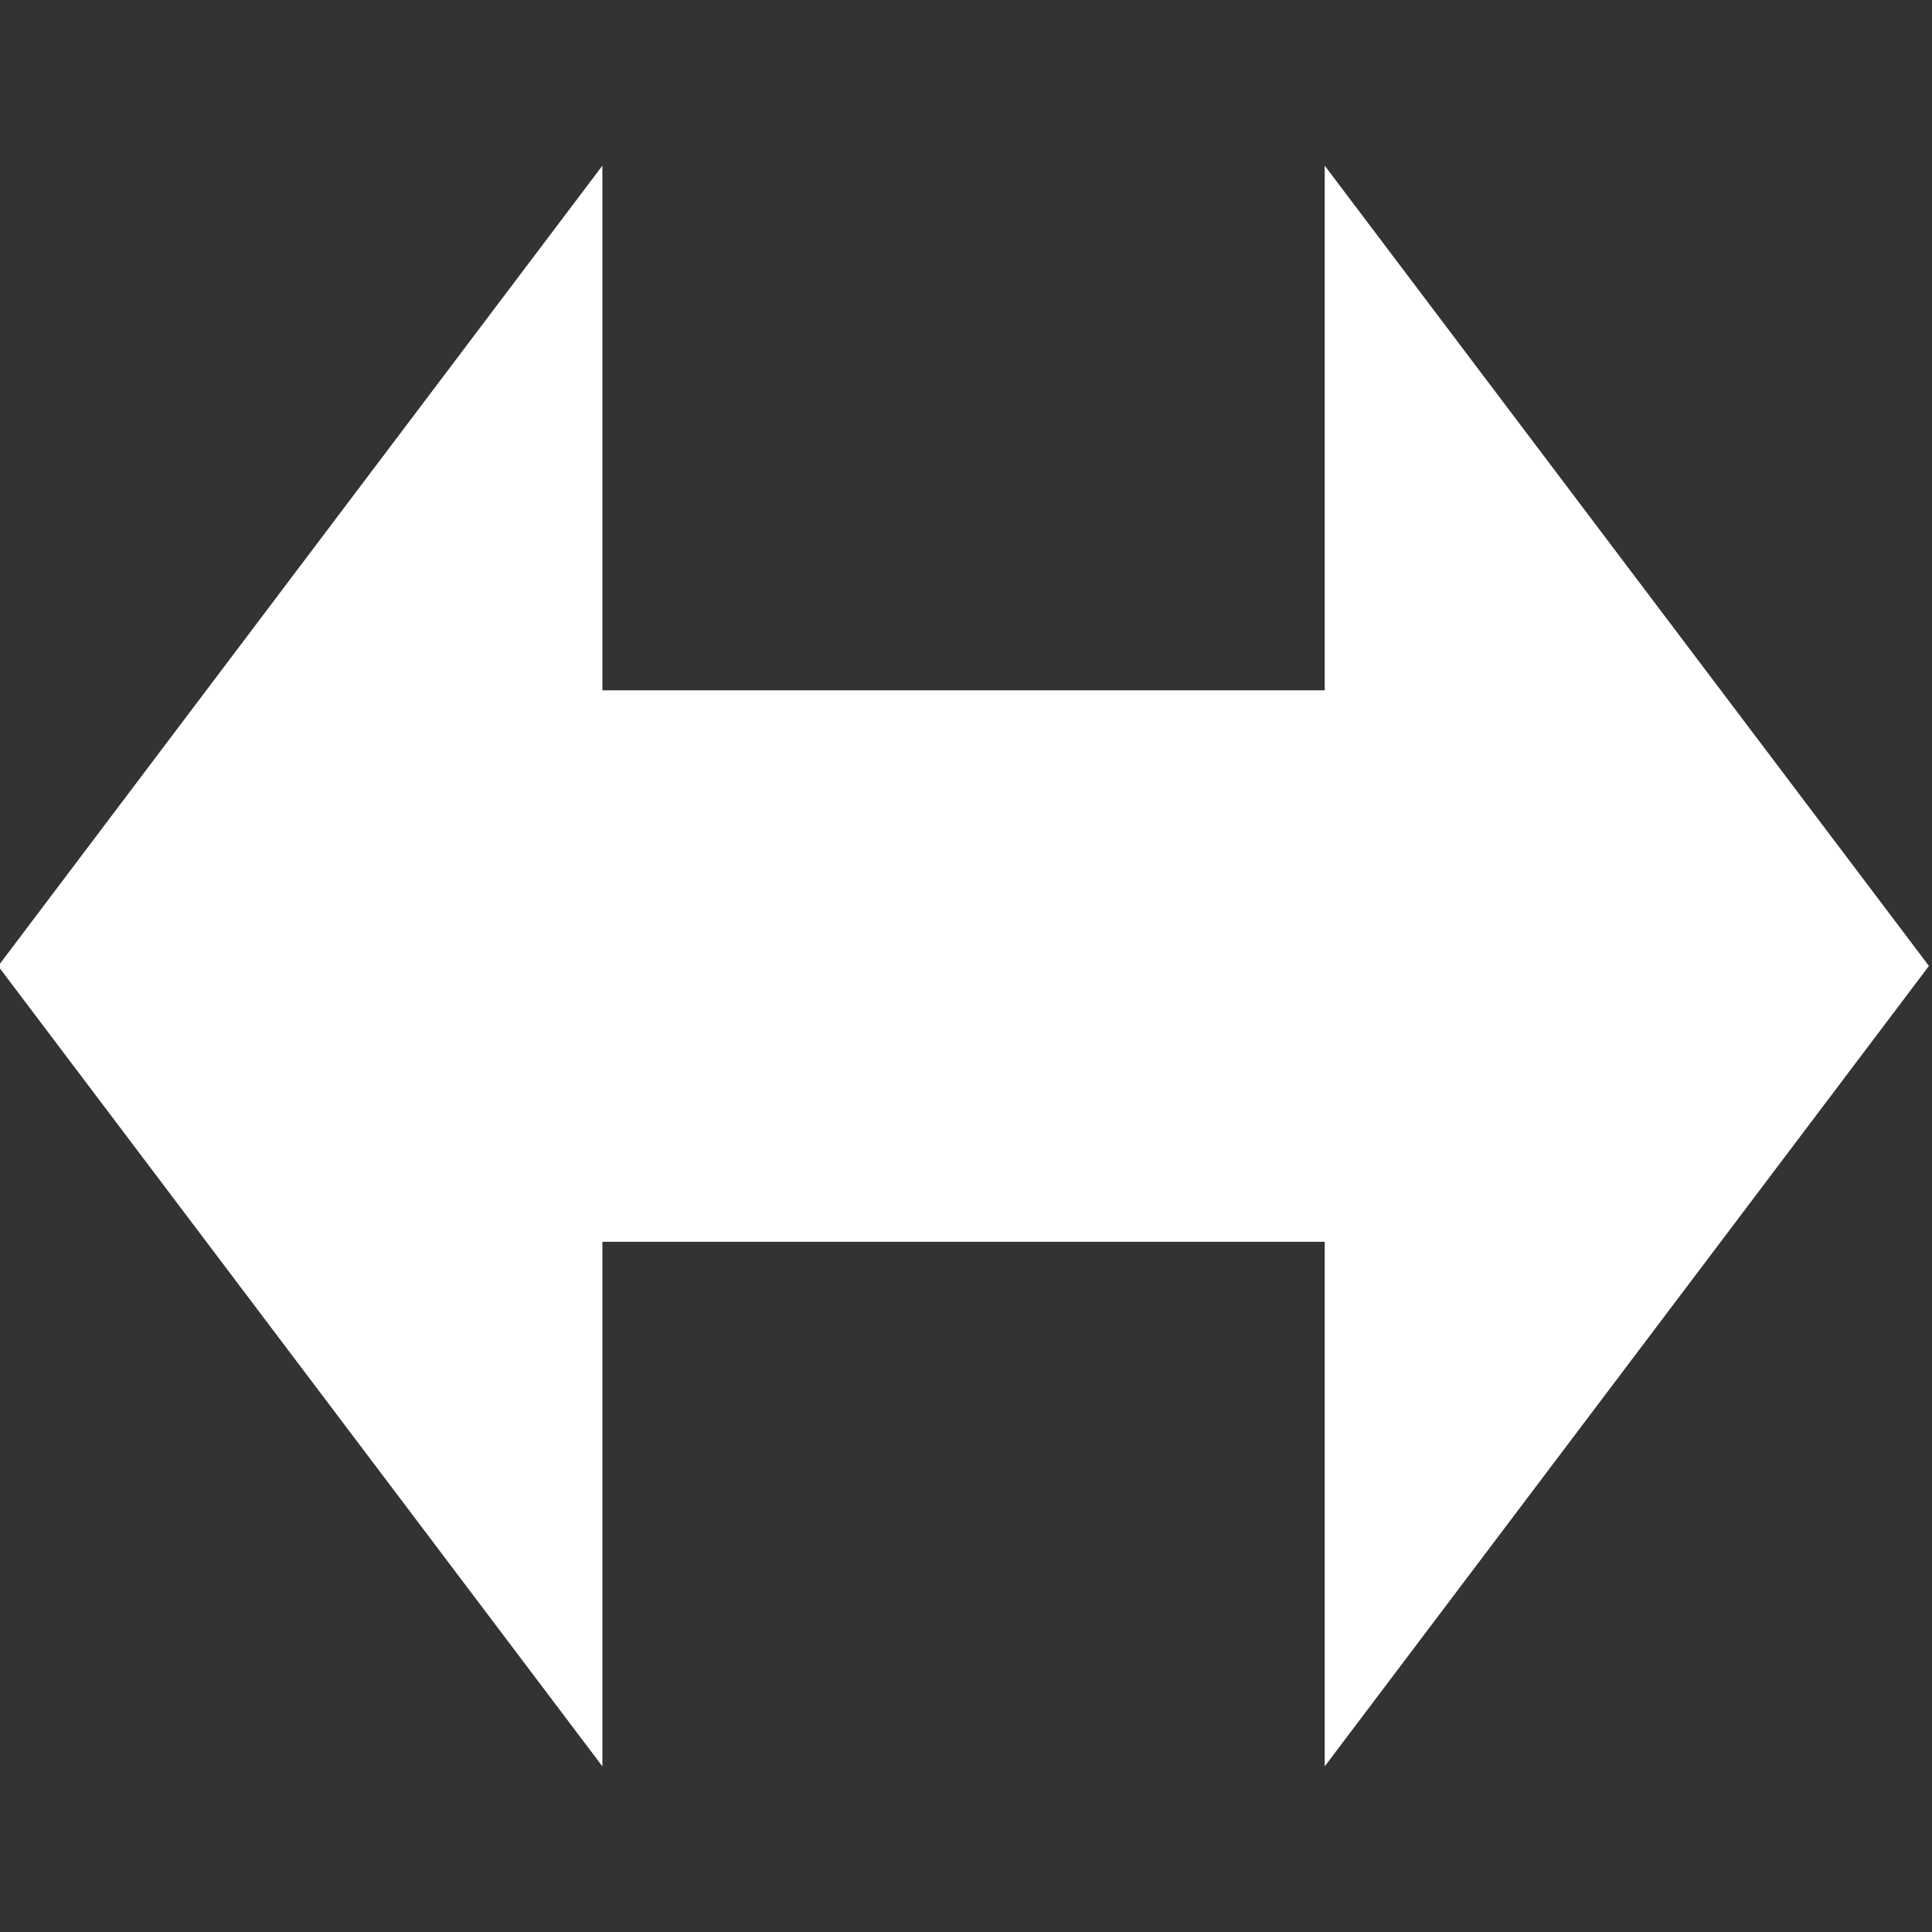 <?xml version="1.0" encoding="UTF-8" standalone="no"?>
<!-- Created with Inkscape (http://www.inkscape.org/) -->

<svg
   width="64mm"
   height="64mm"
   viewBox="0 0 64 64"
   version="1.1"
   id="svg1"
   inkscape:export-filename="doublearrowlight.svg"
   inkscape:export-xdpi="96"
   inkscape:export-ydpi="96"
   sodipodi:docname="doublearrowdark.svg"
   inkscape:version="1.3 (0e150ed6c4, 2023-07-21)"
   xmlns:inkscape="http://www.inkscape.org/namespaces/inkscape"
   xmlns:sodipodi="http://sodipodi.sourceforge.net/DTD/sodipodi-0.dtd"
   xmlns="http://www.w3.org/2000/svg"
   xmlns:svg="http://www.w3.org/2000/svg">
  <rect x="0" y="0" width="64" height="64" fill="#333333" stroke="none"/>
  <sodipodi:namedview
     id="namedview1"
     pagecolor="#505050"
     bordercolor="#ffffff"
     borderopacity="1"
     inkscape:showpageshadow="0"
     inkscape:pageopacity="0"
     inkscape:pagecheckerboard="1"
     inkscape:deskcolor="#505050"
     inkscape:document-units="mm"
     inkscape:zoom="2.0677449"
     inkscape:cx="100.35087"
     inkscape:cy="121.14647"
     inkscape:window-width="1920"
     inkscape:window-height="991"
     inkscape:window-x="-9"
     inkscape:window-y="-9"
     inkscape:window-maximized="1"
     inkscape:current-layer="layer1" />
  <defs
     id="defs1" />
  <g
     inkscape:label="Layer 1"
     inkscape:groupmode="layer"
     id="layer1"
     transform="translate(-10.976,0.008)">
    <rect
       style="fill:#ffffff;fill-opacity:1;stroke:#ffffff;stroke-width:5.004;stroke-opacity:1"
       id="rect1"
       width="13.264"
       height="24.867"
       x="25.361"
       y="-55.329"
       transform="rotate(90)" />
    <path
       sodipodi:type="star"
       style="fill:#ffffff;fill-opacity:1;stroke:#ffffff;stroke-width:6.131;stroke-opacity:1"
       id="path1"
       inkscape:flatsided="false"
       sodipodi:sides="3"
       sodipodi:cx="12.04054"
       sodipodi:cy="34.879341"
       sodipodi:r1="14.429536"
       sodipodi:r2="7.2147689"
       sodipodi:arg1="1.5707963"
       sodipodi:arg2="2.6179939"
       inkscape:rounded="0"
       inkscape:randomized="0"
       d="M 12.041,49.309 5.792,38.487 -0.456,27.665 l 12.496,-2e-6 12.496,1e-6 -6.248,10.822 z"
       transform="matrix(0,1.489,-0.649,0,46.896,14.065)"
       inkscape:transform-center-x="2.3425412" />
    <path
       sodipodi:type="star"
       style="fill:#ffffff;fill-opacity:1;stroke:#ffffff;stroke-width:6.131;stroke-opacity:1"
       id="path1-3"
       inkscape:flatsided="false"
       sodipodi:sides="3"
       sodipodi:cx="12.04054"
       sodipodi:cy="34.879341"
       sodipodi:r1="14.429536"
       sodipodi:r2="7.2147689"
       sodipodi:arg1="1.5707963"
       sodipodi:arg2="2.6179939"
       inkscape:rounded="0"
       inkscape:randomized="0"
       d="M 12.041,49.309 5.792,38.487 -0.456,27.665 l 12.496,-2e-6 12.496,1e-6 -6.248,10.822 z"
       transform="matrix(0,-1.489,0.649,0,38.894,49.92)"
       inkscape:transform-center-x="-2.3425417" />
  </g>
</svg>
